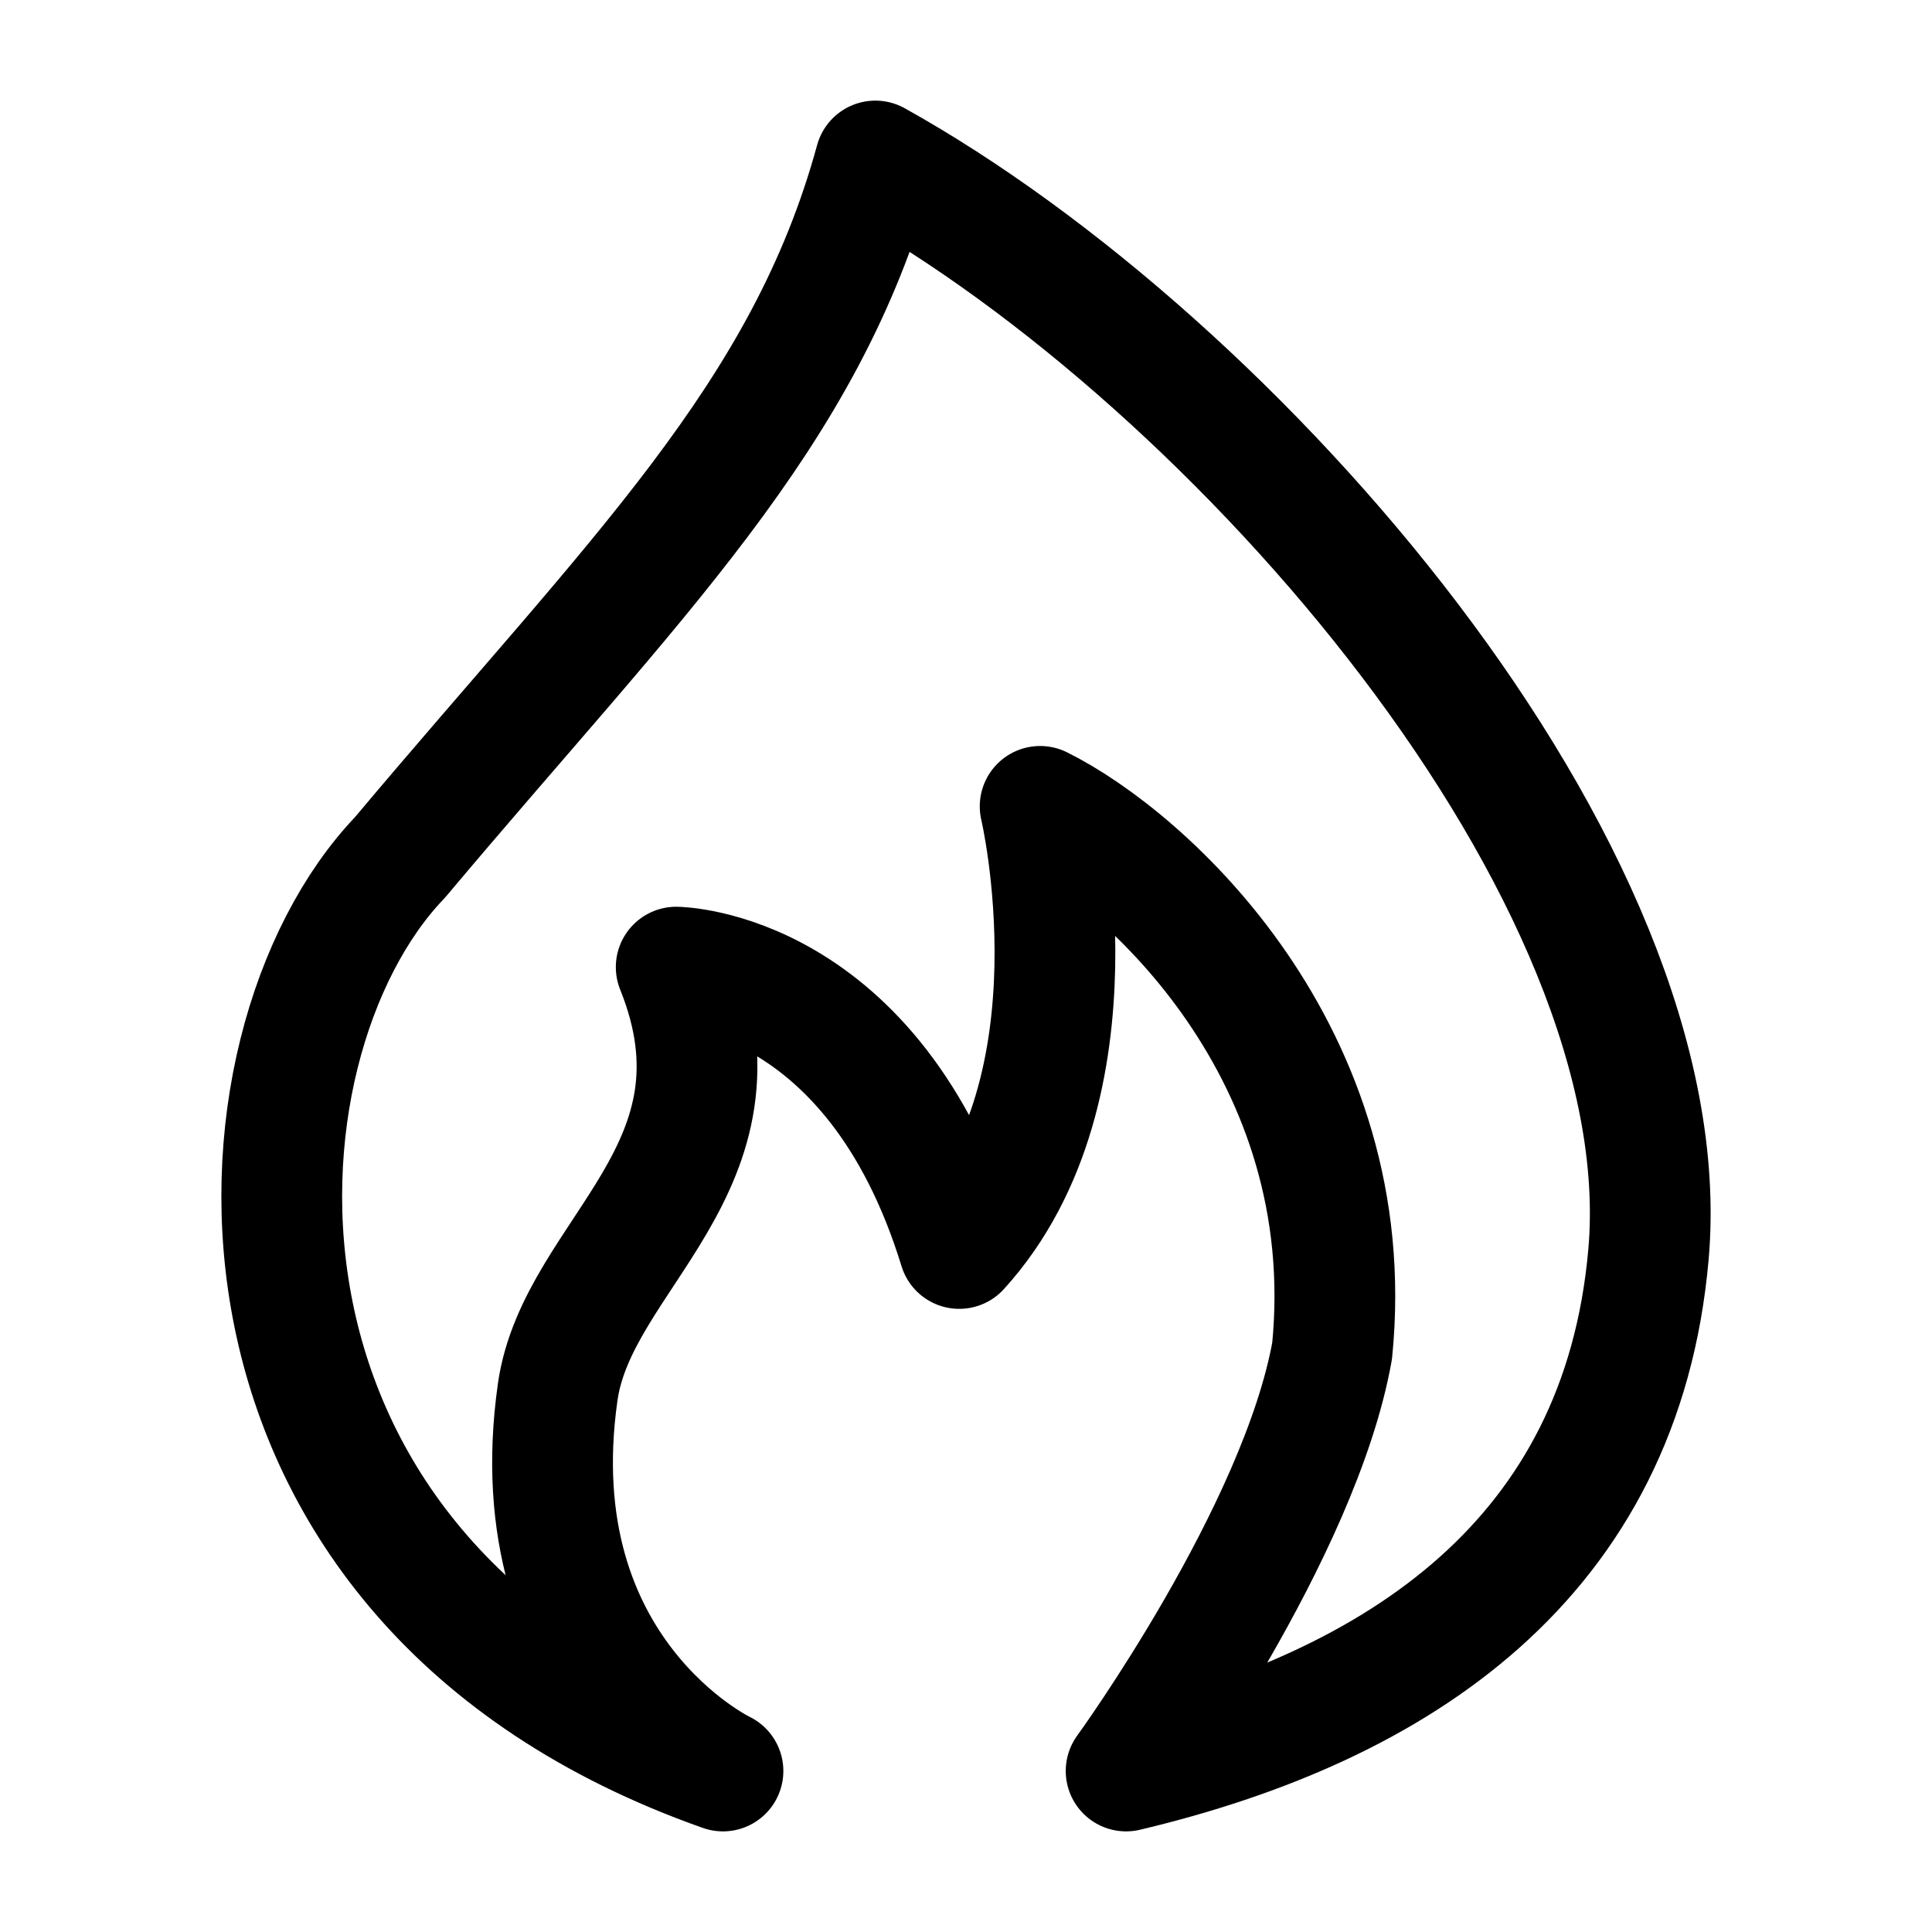 <svg width="24" height="24" viewBox="0 0 24 24" fill="none" xmlns="http://www.w3.org/2000/svg">
    <path d="M4.968 10.652C7.896 7.167 10.004 5.181 10.874 2C15.363 4.498 20.894 10.857 20.478 15.583C20.145 19.365 17.369 21.197 13.989 22C13.989 22 16.145 19.035 16.548 16.781C16.915 13.087 14.232 10.667 12.921 10.017C12.921 10.017 13.742 13.5 11.916 15.509C10.849 12.036 8.4 12.014 8.4 12.014C9.405 14.511 7.173 15.57 6.928 17.291C6.431 20.785 8.981 22 8.981 22C2.356 19.663 2.719 13.001 4.968 10.652Z" stroke="currentColor" stroke-width="1.5" stroke-linejoin="round"/>
</svg>
